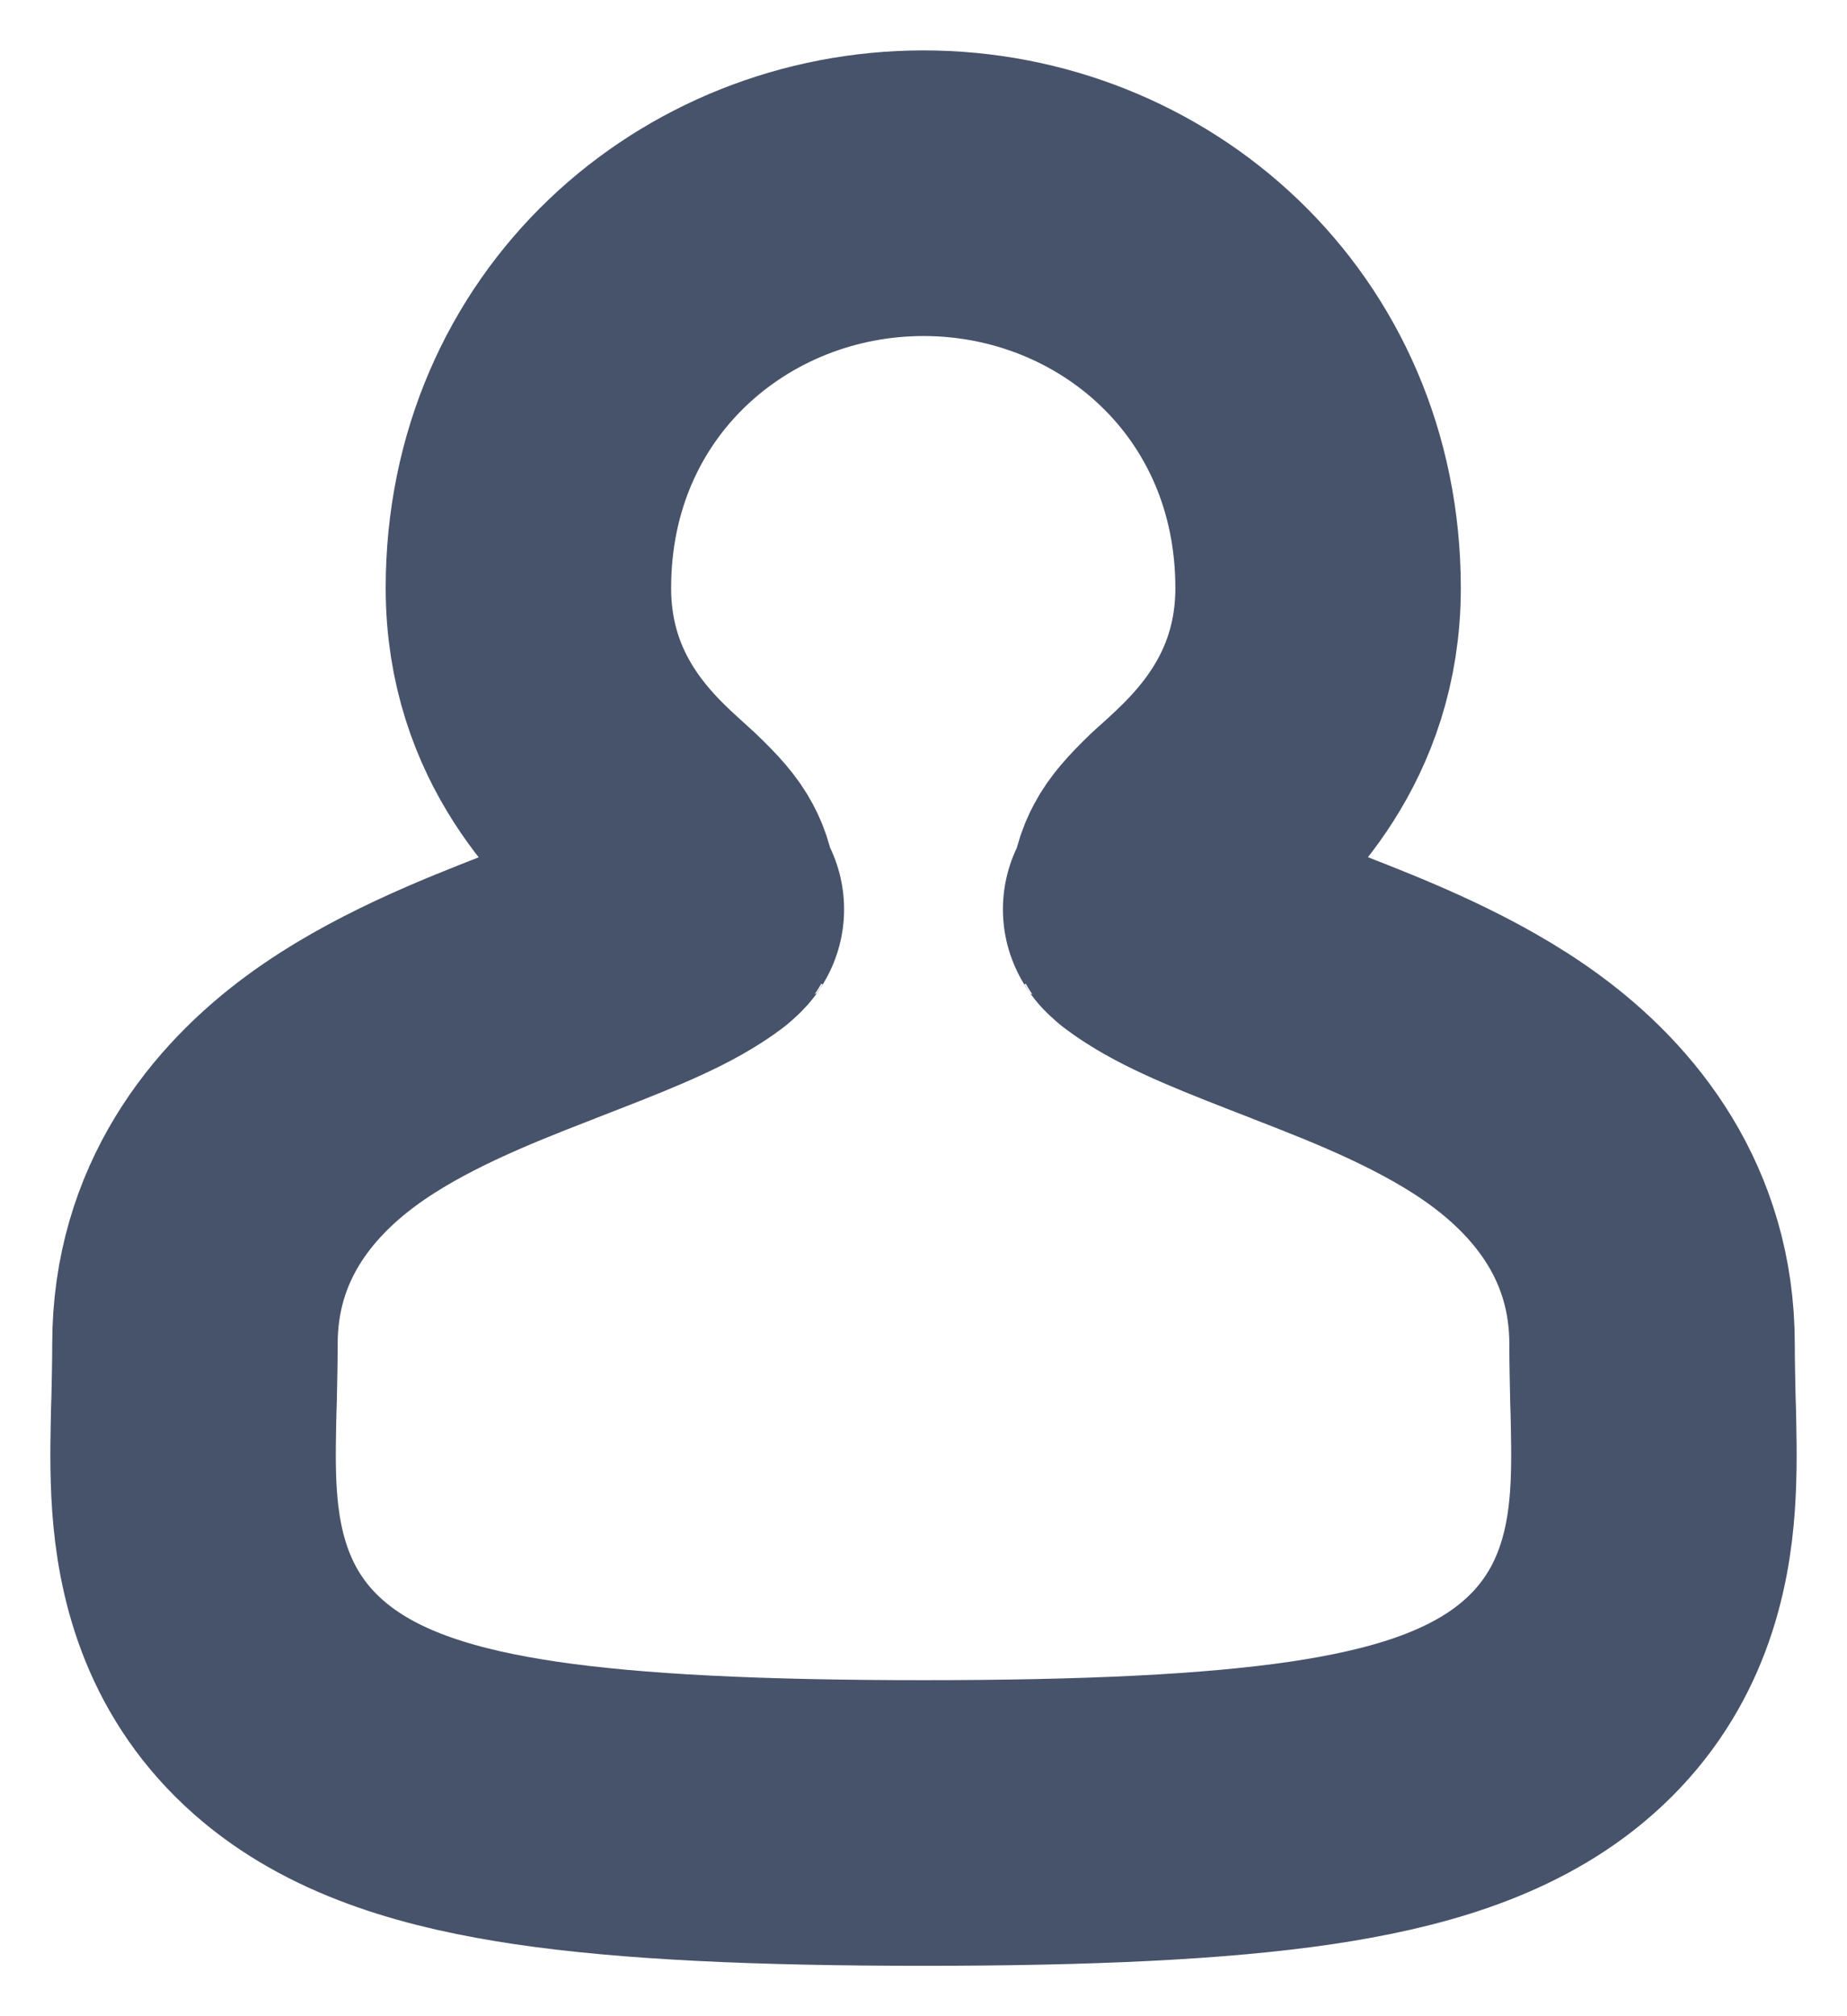 <svg width="11" height="12" viewBox="0 0 11 12" fill="none" xmlns="http://www.w3.org/2000/svg">
<path d="M6.926 5.492C6.891 5.47 6.867 5.452 6.851 5.44C6.858 5.295 6.888 5.224 6.908 5.187C6.935 5.136 6.978 5.083 7.085 4.98C7.102 4.965 7.121 4.947 7.143 4.928C7.367 4.724 7.85 4.287 7.85 3.5C7.85 2.105 6.748 1.15 5.5 1.15C4.254 1.15 3.147 2.103 3.147 3.5C3.147 4.288 3.631 4.725 3.857 4.929C3.878 4.948 3.898 4.966 3.914 4.981C4.022 5.084 4.065 5.137 4.092 5.188C4.112 5.225 4.142 5.296 4.149 5.44C4.133 5.452 4.109 5.47 4.074 5.492C3.891 5.61 3.63 5.712 3.245 5.861C3.229 5.868 3.213 5.874 3.197 5.88C2.84 6.019 2.36 6.207 1.975 6.49C1.558 6.796 1.161 7.282 1.161 8C1.161 8.116 1.158 8.22 1.156 8.33C1.154 8.379 1.153 8.429 1.152 8.482C1.149 8.638 1.147 8.82 1.164 8.999C1.2 9.382 1.328 9.839 1.758 10.195C2.135 10.507 2.641 10.649 3.193 10.731C3.765 10.815 4.518 10.85 5.5 10.85C6.482 10.85 7.235 10.815 7.807 10.731C8.359 10.649 8.865 10.507 9.242 10.195C9.672 9.839 9.8 9.382 9.836 8.999C9.853 8.82 9.851 8.638 9.848 8.482C9.847 8.429 9.846 8.379 9.844 8.33C9.842 8.22 9.839 8.116 9.839 8C9.839 7.282 9.442 6.796 9.025 6.49C8.64 6.207 8.16 6.019 7.803 5.88C7.787 5.874 7.771 5.868 7.755 5.861C7.37 5.712 7.109 5.61 6.926 5.492ZM4.177 5.412C4.177 5.412 4.176 5.415 4.171 5.42C4.174 5.415 4.176 5.412 4.177 5.412ZM6.829 5.42C6.824 5.415 6.823 5.412 6.823 5.412C6.824 5.412 6.826 5.415 6.829 5.42Z" stroke="#47536A" stroke-width="1.7" stroke-linecap="round" stroke-linejoin="round"/>
</svg>
